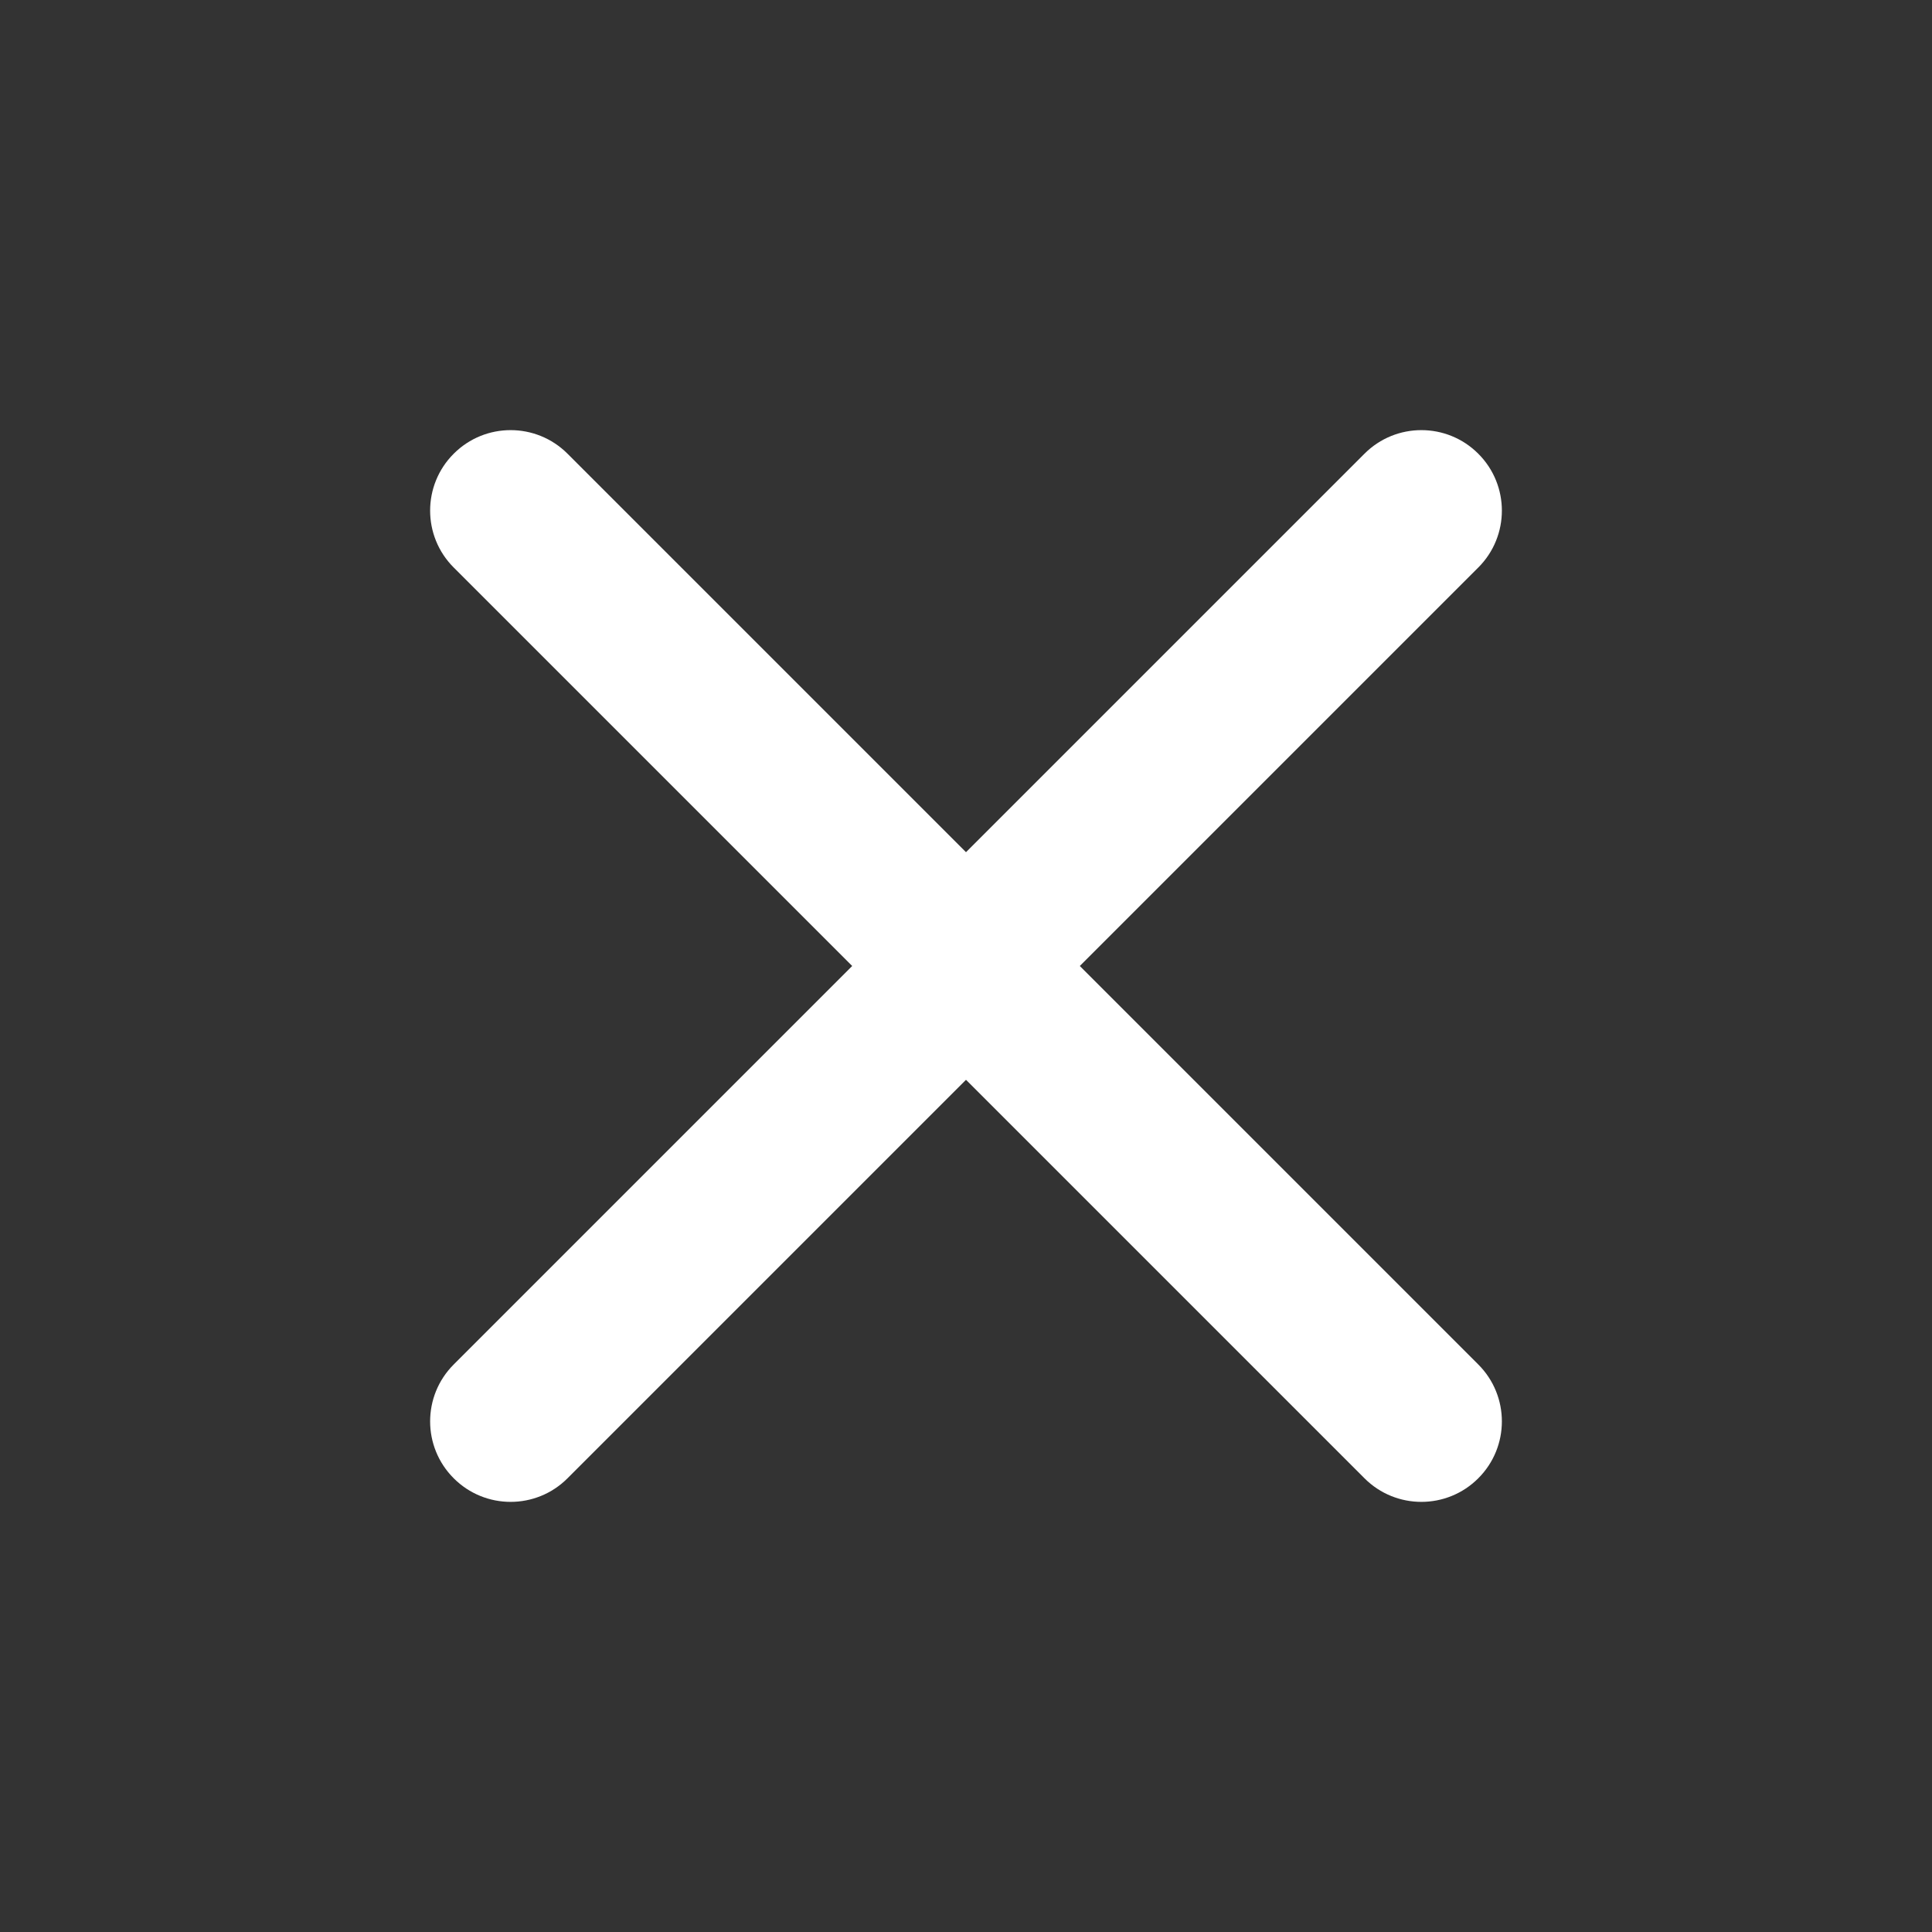 <svg xmlns="http://www.w3.org/2000/svg" width="32" height="32" fill="none" viewBox="0 0 32 32">
    <rect x="0" y="0" width="32" height="32" fill="#333333" stroke="none"/>
    <path fill="#fff" d="M7.515 7.515c-.521.52-.521 1.365 0 1.885l6.6 6.6-6.6 6.6c-.521.52-.521 1.365 0 1.885.52.521 1.365.521 1.885 0l6.6-6.6 6.6 6.6c.52.521 1.365.521 1.885 0 .521-.52.521-1.365 0-1.885l-6.6-6.6 6.6-6.6c.521-.52.521-1.365 0-1.885-.52-.521-1.365-.521-1.885 0l-6.6 6.6-6.6-6.6c-.52-.521-1.365-.521-1.885 0z"/>
</svg>
